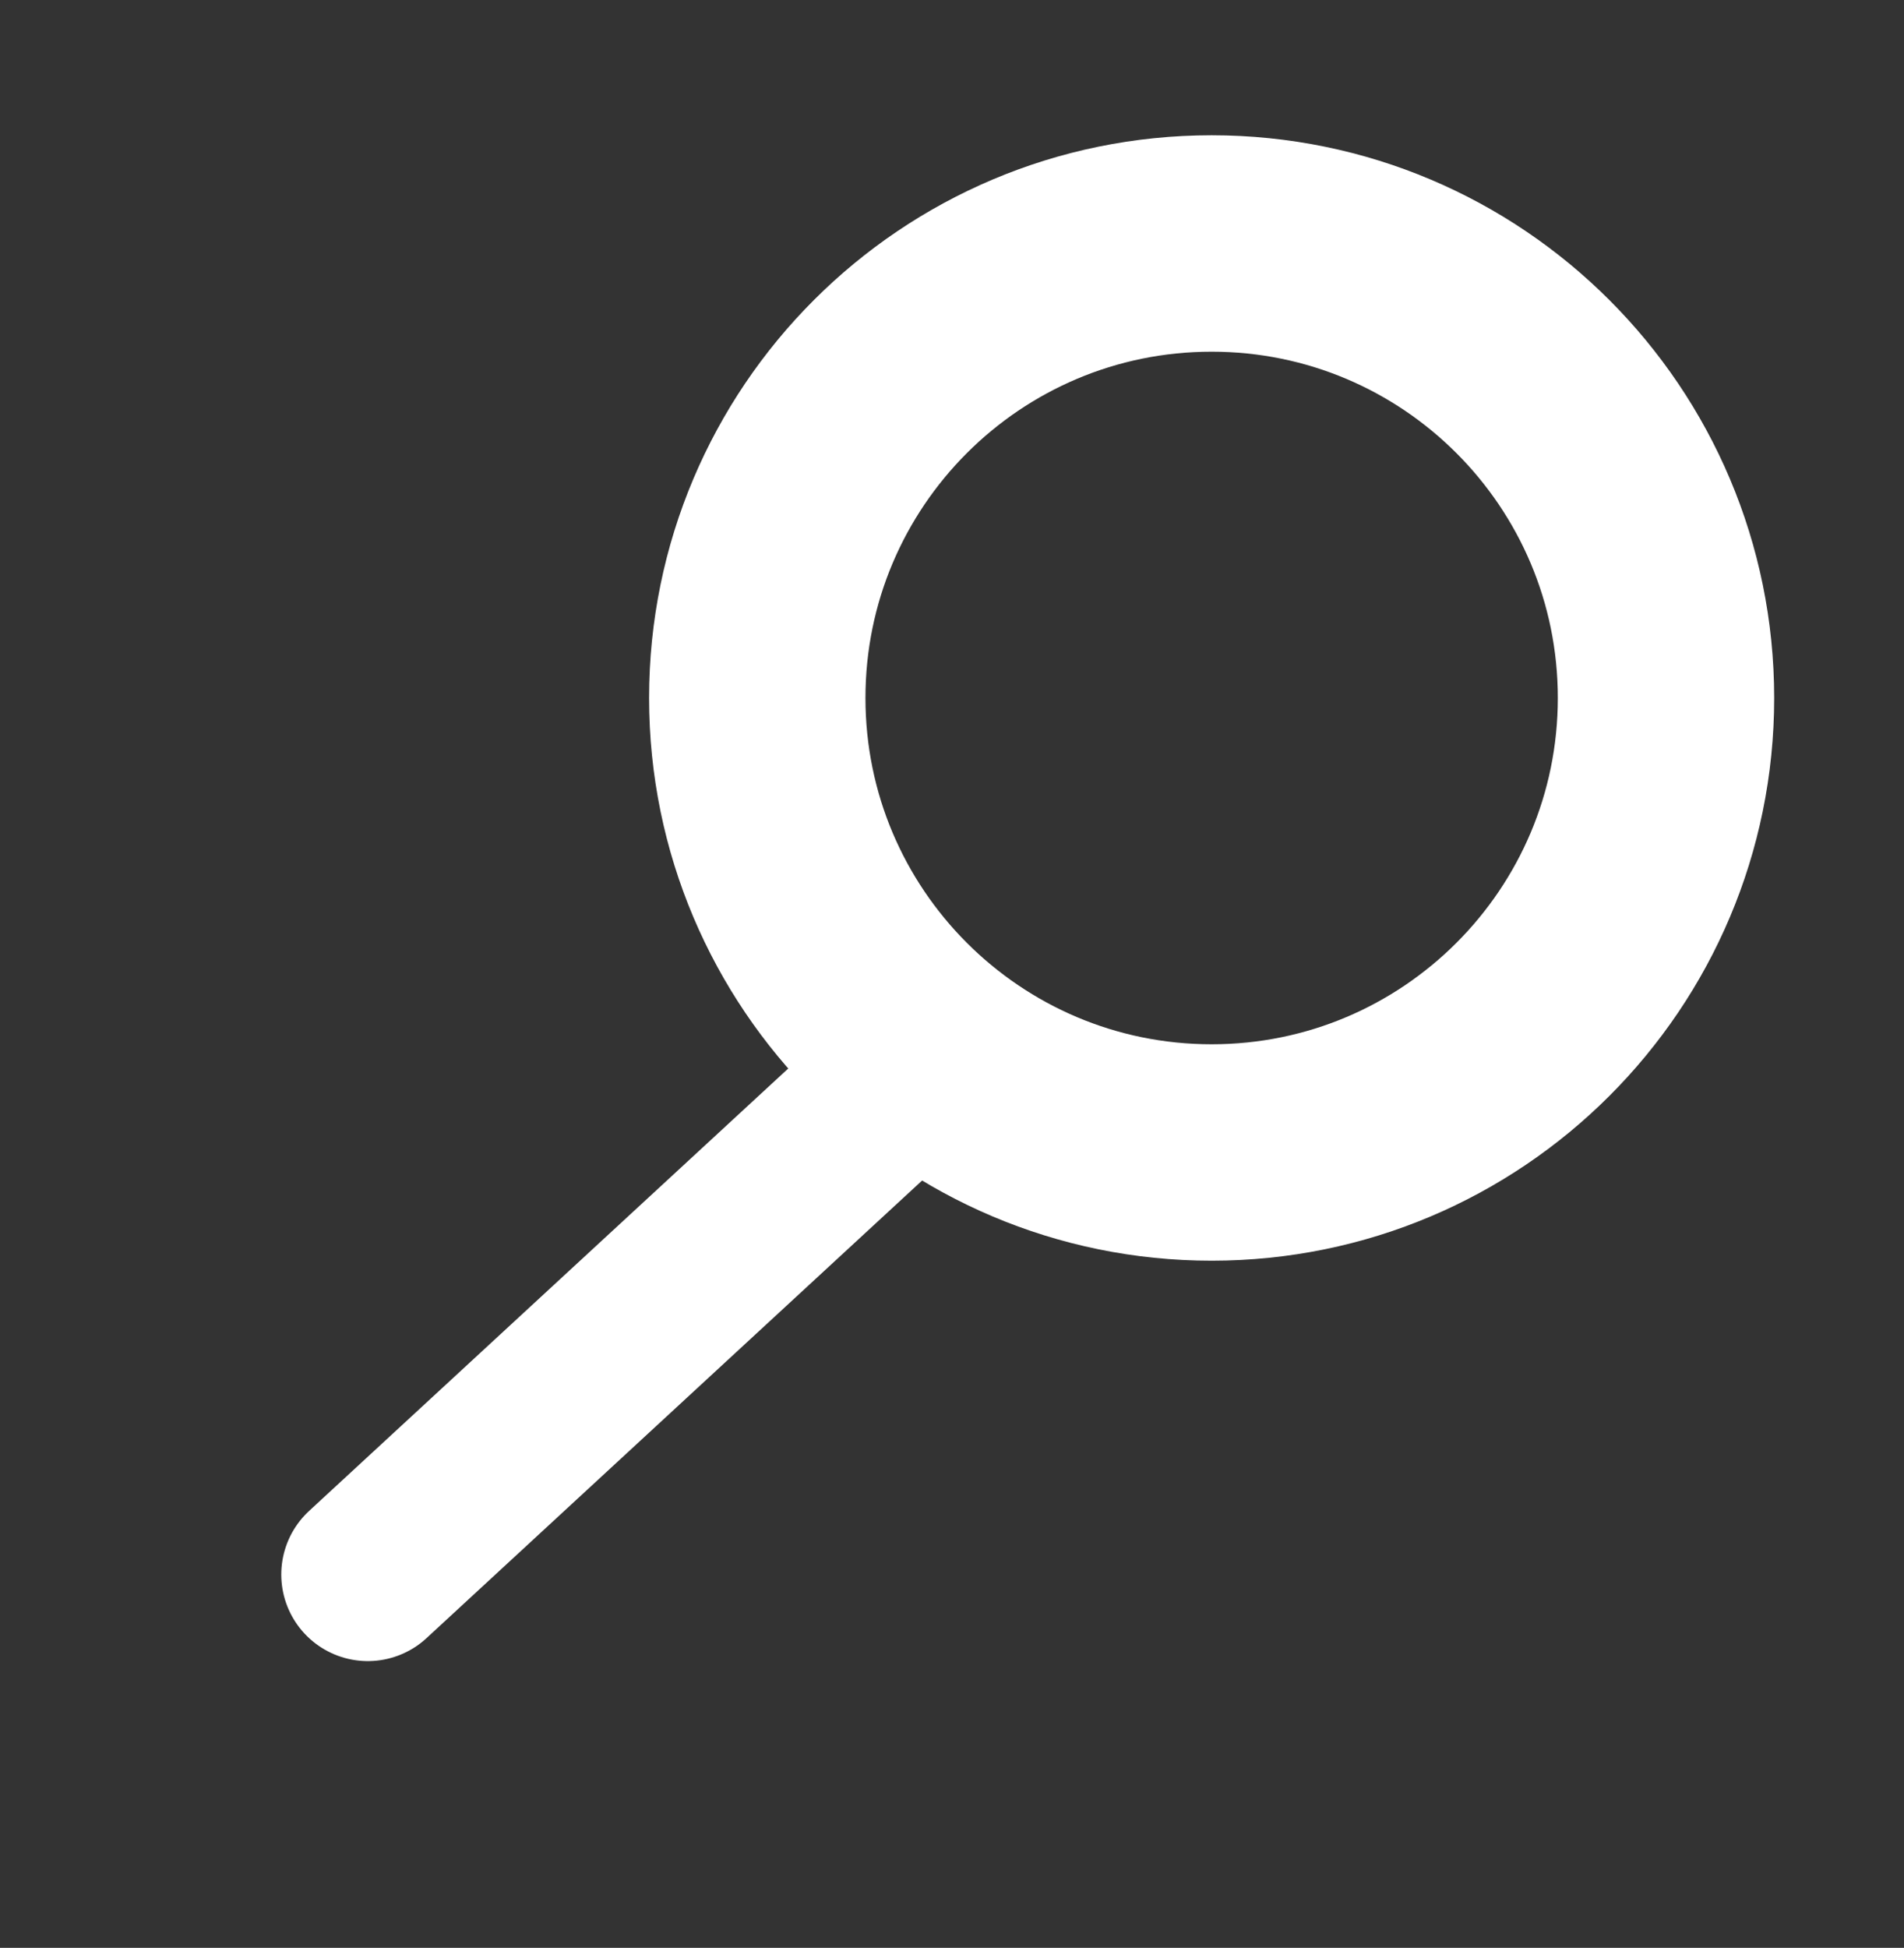 <svg width="44" height="45" viewBox="0 0 44 45" fill="none" xmlns="http://www.w3.org/2000/svg">
<rect x="0" y="0" width="44" height="45" fill="#333333" stroke="none"/>
<path d="M28 26.625C22.201 26.625 17.5 21.924 17.5 16.125C17.5 10.326 22.201 5.625 28 5.625C33.799 5.625 38.5 10.326 38.5 16.125C38.5 21.924 33.799 26.625 28 26.625Z" stroke="white" stroke-width="5" stroke-linecap="round" stroke-linejoin="round"/>
<path d="M8.5 36.375L21.5 24.375" stroke="white" stroke-width="4" stroke-linecap="round" stroke-linejoin="round"/>
</svg>
